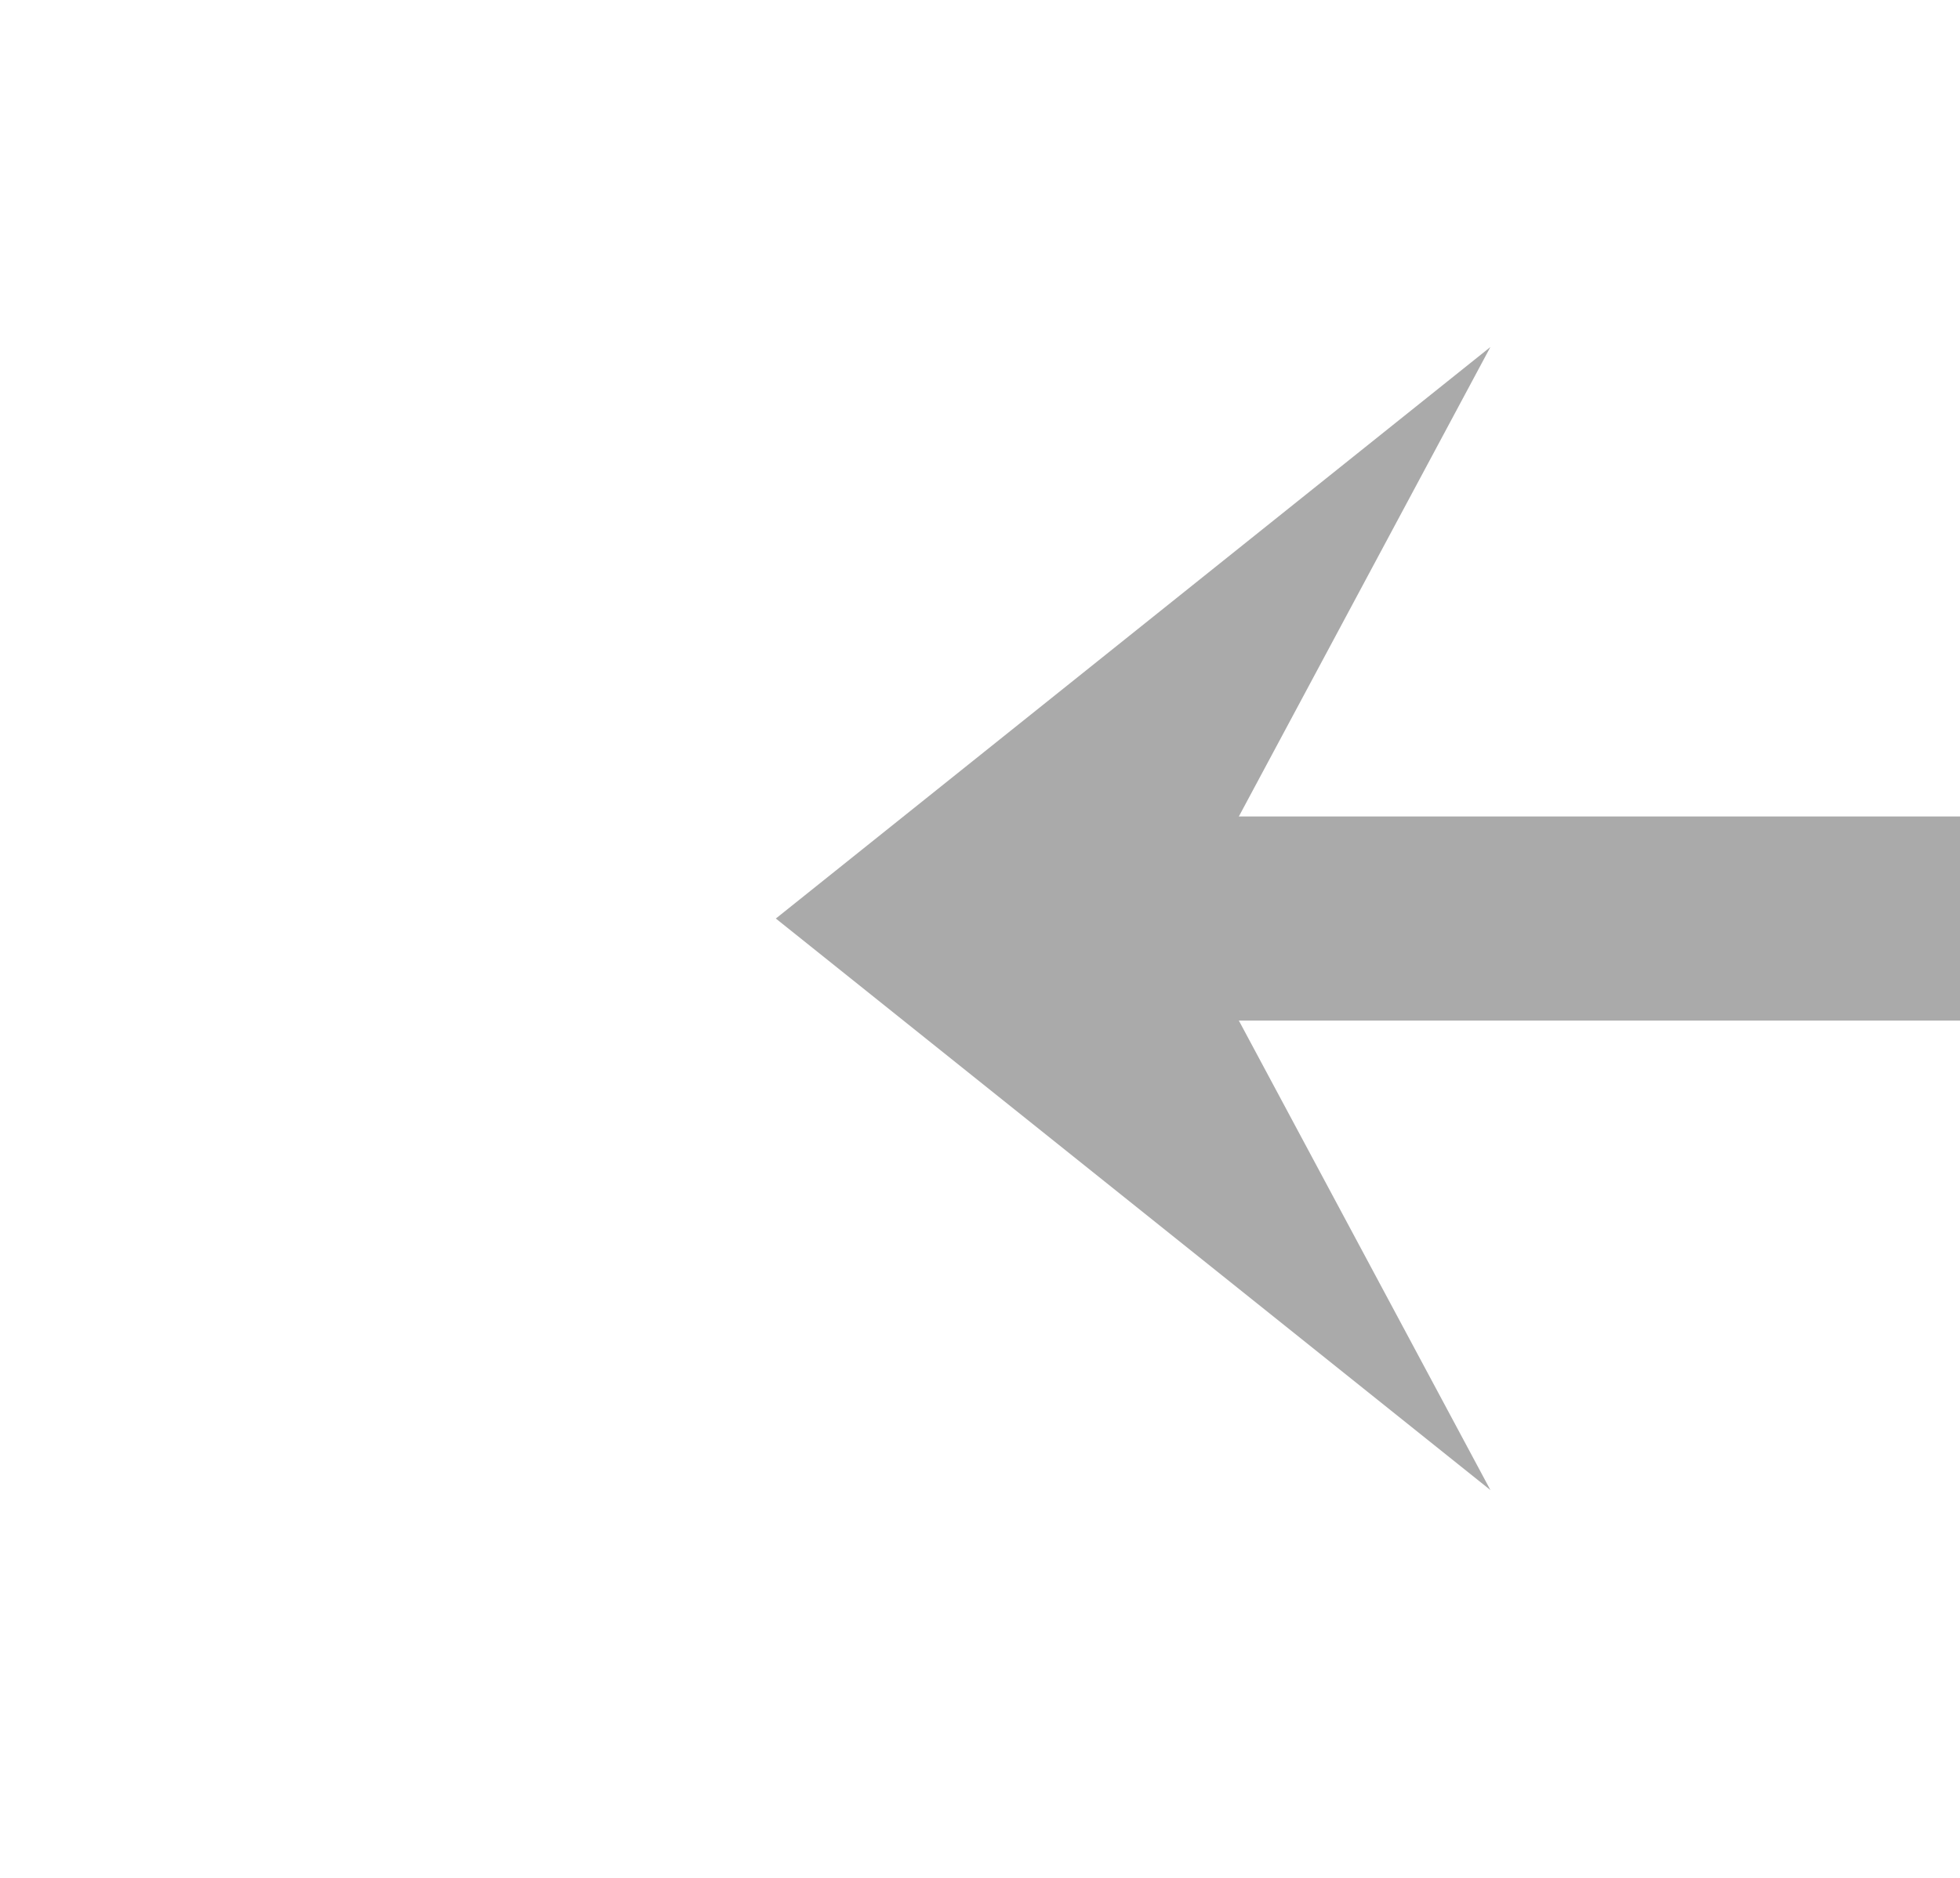 ﻿<?xml version="1.0" encoding="utf-8"?>
<svg version="1.1" xmlns:xlink="http://www.w3.org/1999/xlink" width="48px" height="46px" preserveAspectRatio="xMinYMid meet" viewBox="308 1529  48 44" xmlns="http://www.w3.org/2000/svg">
  <g transform="matrix(-1 0 0 -1 664 3102 )">
    <path d="M 319.5 1565.5  L 337 1551.5  L 319.5 1537.5  L 327 1551.5  L 319.5 1565.5  Z " fill-rule="nonzero" fill="#aaaaaa" stroke="none" />
    <path d="M 277 1551.5  L 333 1551.5  " stroke-width="5" stroke="#aaaaaa" fill="none" />
  </g>
</svg>